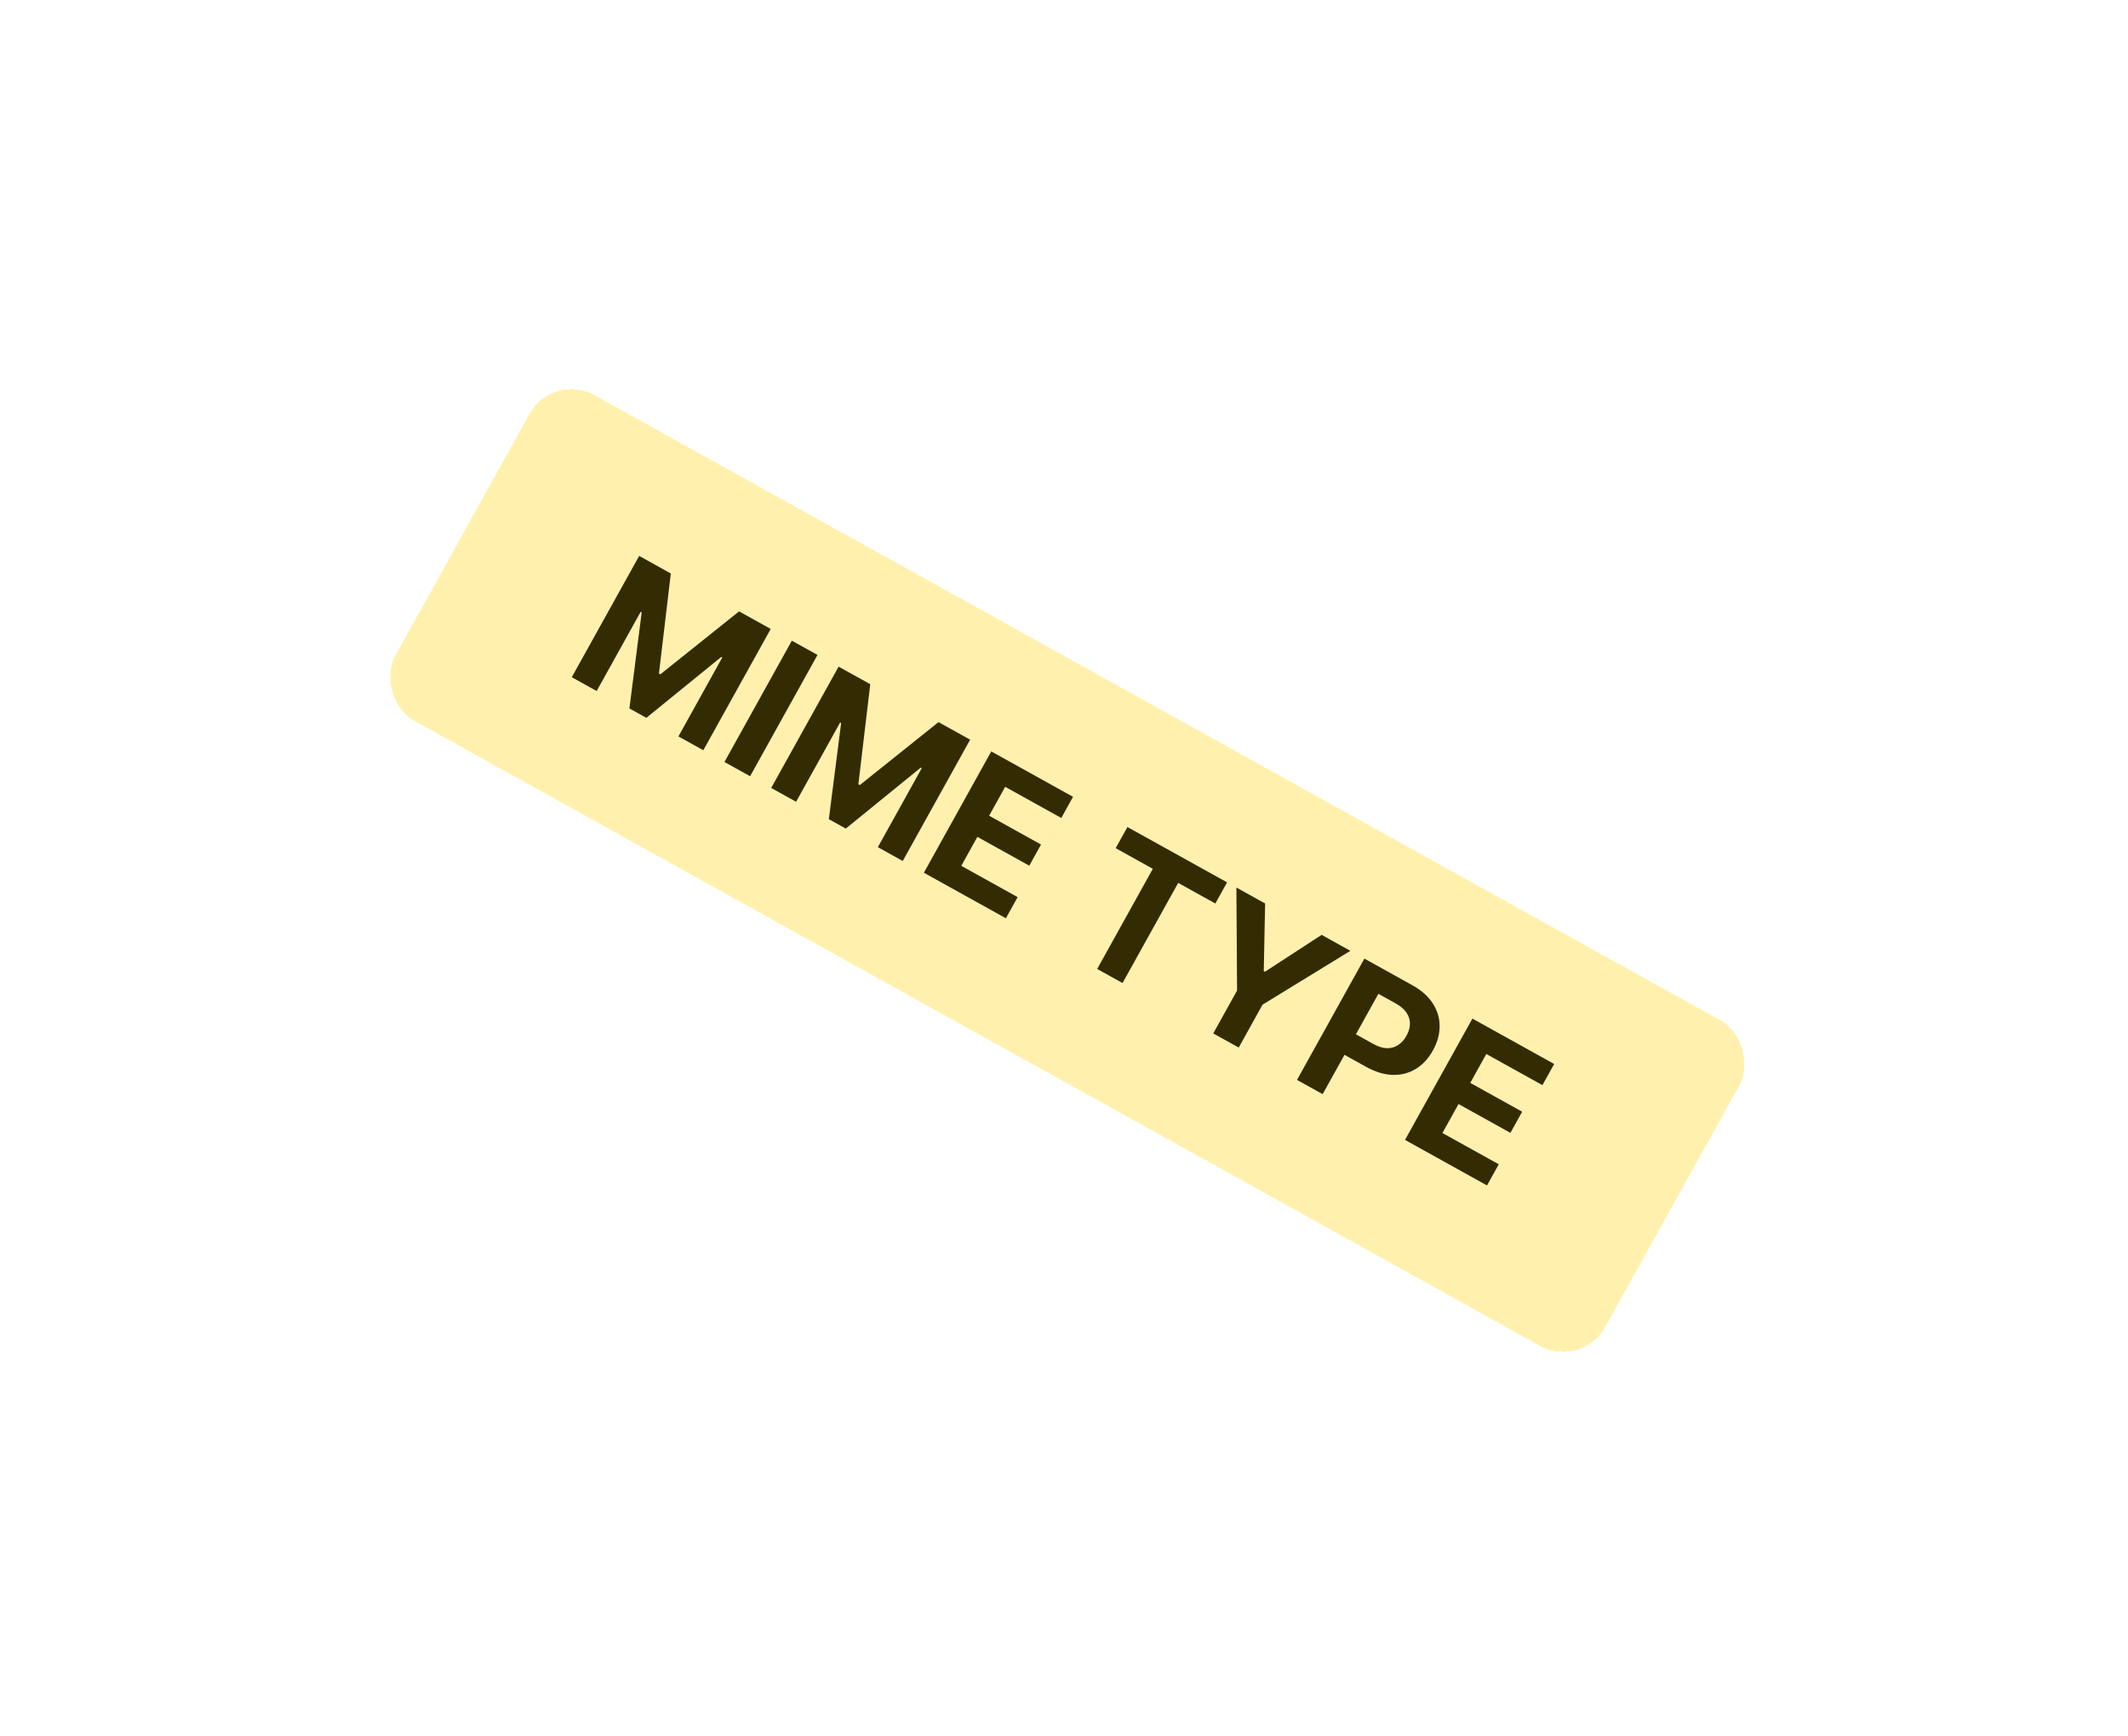 <svg width="223" height="182" viewBox="0 0 223 182" fill="none" xmlns="http://www.w3.org/2000/svg">
<g filter="url(#filter0_d_244_3109)">
<rect x="57.937" y="35" width="145" height="39" rx="5" transform="rotate(29.049 57.937 35)" fill="#FFF1AD" shape-rendering="crispEdges"/>
<path d="M66.981 54.27L70.297 56.111L69.053 66.6L69.202 66.682L77.449 60.084L80.765 61.926L73.702 74.641L71.094 73.193L75.691 64.916L75.586 64.858L67.733 71.244L65.957 70.258L67.246 60.185L67.141 60.126L62.526 68.434L59.919 66.985L66.981 54.27ZM85.668 64.649L78.606 77.365L75.917 75.872L82.98 63.156L85.668 64.649ZM87.88 65.878L91.196 67.719L89.952 78.208L90.101 78.29L98.348 71.692L101.664 73.534L94.601 86.249L91.993 84.801L96.59 76.525L96.485 76.466L88.632 82.852L86.856 81.866L88.145 71.793L88.039 71.734L83.425 80.042L80.817 78.593L87.88 65.878ZM96.816 87.48L103.879 74.764L112.447 79.523L111.216 81.74L105.336 78.474L103.653 81.504L109.092 84.525L107.861 86.741L102.422 83.72L100.736 86.756L106.64 90.036L105.409 92.252L96.816 87.48ZM116.915 84.905L118.147 82.689L128.59 88.489L127.359 90.706L123.466 88.544L117.634 99.043L114.977 97.567L120.808 87.068L116.915 84.905ZM129.565 89.031L132.576 90.703L132.434 97.79L132.558 97.859L138.499 93.993L141.51 95.666L132.306 101.31L129.81 105.805L127.14 104.323L129.637 99.827L129.565 89.031ZM135.916 109.197L142.979 96.481L147.995 99.268C148.96 99.804 149.679 100.444 150.153 101.19C150.63 101.931 150.866 102.725 150.861 103.573C150.862 104.419 150.628 105.264 150.159 106.108C149.69 106.953 149.094 107.596 148.372 108.04C147.649 108.483 146.842 108.693 145.95 108.669C145.063 108.648 144.131 108.366 143.154 107.823L139.957 106.047L141.153 103.893L143.916 105.427C144.434 105.715 144.91 105.862 145.344 105.871C145.784 105.877 146.176 105.767 146.518 105.54C146.867 105.312 147.158 104.988 147.39 104.57C147.625 104.148 147.745 103.732 147.75 103.324C147.761 102.913 147.645 102.526 147.402 102.164C147.162 101.797 146.781 101.469 146.259 101.18L144.446 100.173L138.604 110.69L135.916 109.197ZM147.236 115.485L154.299 102.769L162.867 107.528L161.636 109.745L155.756 106.479L154.073 109.509L159.512 112.53L158.281 114.746L152.842 111.725L151.156 114.762L157.06 118.041L155.829 120.258L147.236 115.485Z" fill="#332B02"/>
</g>
<defs>
<filter id="filter0_d_244_3109" x="-1" y="-1" width="225.695" height="184.5" filterUnits="userSpaceOnUse" color-interpolation-filters="sRGB">
<feFlood flood-opacity="0" result="BackgroundImageFix"/>
<feColorMatrix in="SourceAlpha" type="matrix" values="0 0 0 0 0 0 0 0 0 0 0 0 0 0 0 0 0 0 127 0" result="hardAlpha"/>
<feOffset dy="4"/>
<feGaussianBlur stdDeviation="20"/>
<feComposite in2="hardAlpha" operator="out"/>
<feColorMatrix type="matrix" values="0 0 0 0 0 0 0 0 0 0 0 0 0 0 0 0 0 0 0.15 0"/>
<feBlend mode="normal" in2="BackgroundImageFix" result="effect1_dropShadow_244_3109"/>
<feBlend mode="normal" in="SourceGraphic" in2="effect1_dropShadow_244_3109" result="shape"/>
</filter>
</defs>
</svg>

